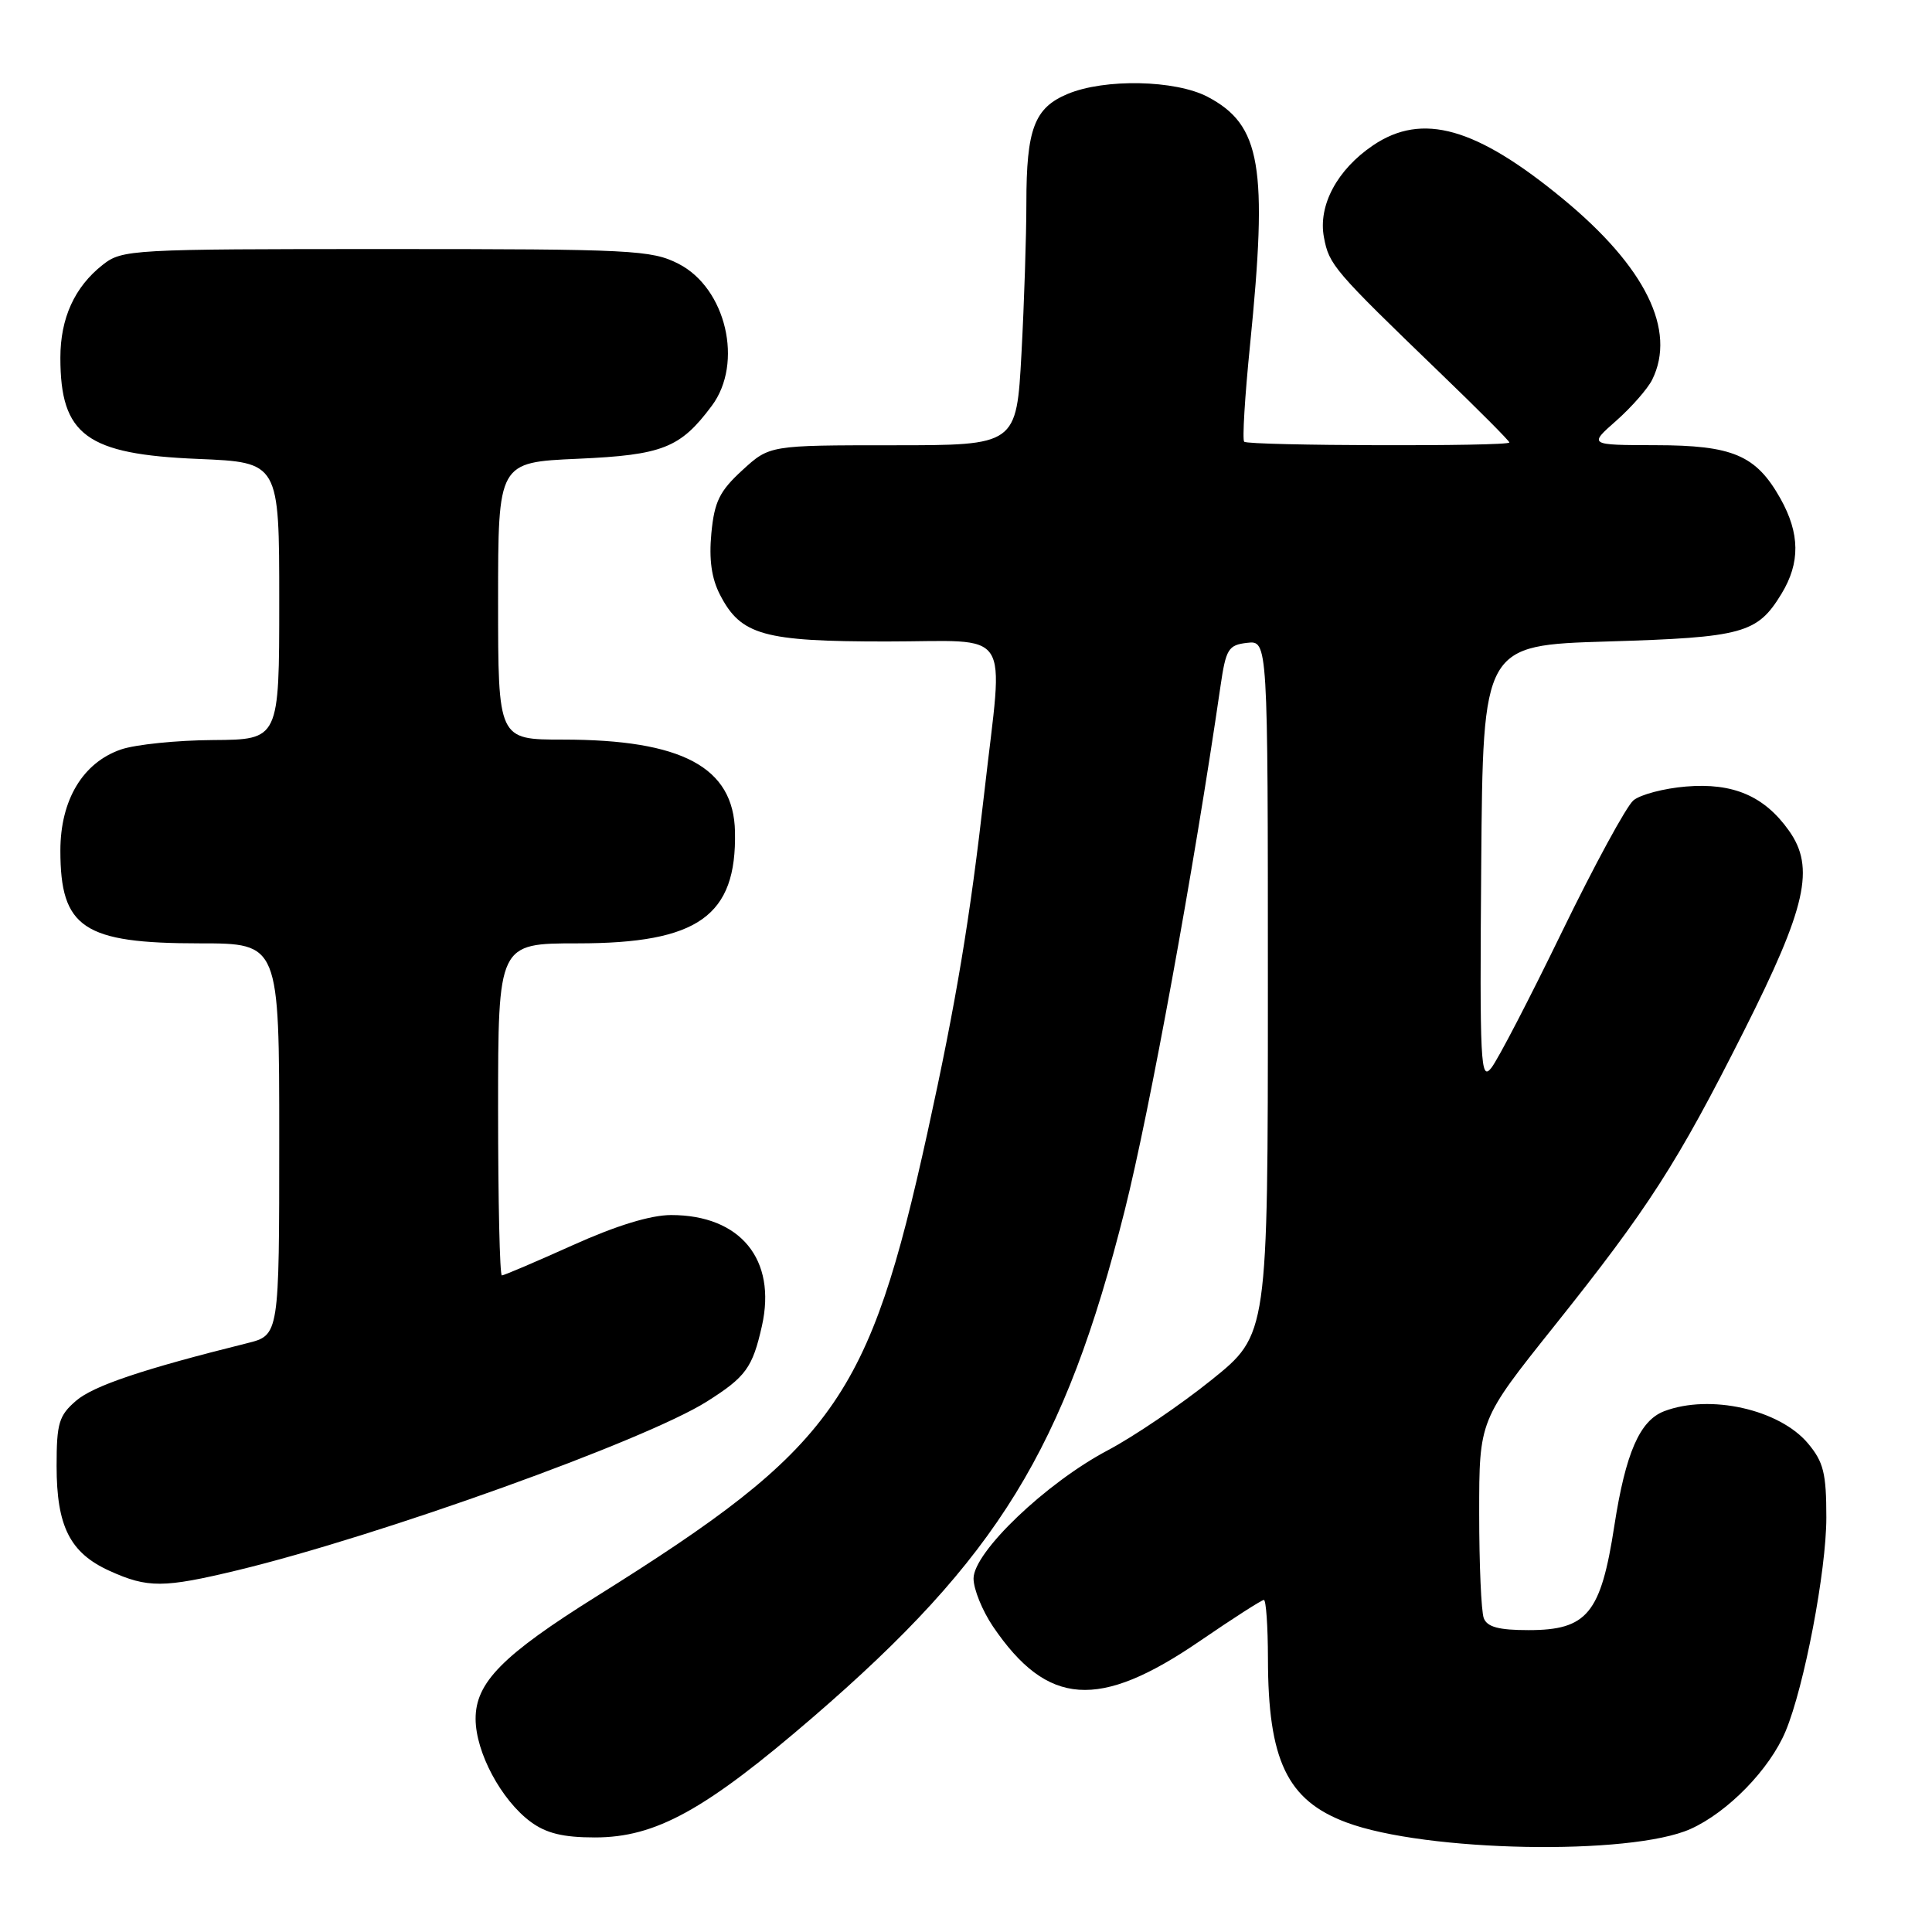 <?xml version="1.0" encoding="UTF-8" standalone="no"?>
<!DOCTYPE svg PUBLIC "-//W3C//DTD SVG 1.1//EN" "http://www.w3.org/Graphics/SVG/1.1/DTD/svg11.dtd" >
<svg xmlns="http://www.w3.org/2000/svg" xmlns:xlink="http://www.w3.org/1999/xlink" version="1.1" viewBox="0 0 256 256">
 <g >
 <path fill="currentColor"
d=" M 224.00 242.35 C 228.95 240.13 234.50 234.43 236.60 229.40 C 239.07 223.50 242.00 208.13 242.00 201.09 C 242.00 195.20 241.63 193.72 239.56 191.25 C 235.77 186.75 226.58 184.69 220.52 186.99 C 217.27 188.23 215.40 192.54 213.91 202.16 C 212.12 213.81 210.32 216.00 202.54 216.00 C 198.61 216.00 197.06 215.59 196.61 214.42 C 196.27 213.55 196.00 207.29 196.00 200.50 C 196.00 188.17 196.00 188.17 205.90 175.77 C 218.43 160.08 222.25 154.14 231.07 136.63 C 239.36 120.18 240.53 114.96 237.04 110.06 C 233.78 105.47 229.64 103.70 223.40 104.22 C 220.50 104.46 217.37 105.28 216.44 106.05 C 215.52 106.81 211.26 114.65 206.97 123.47 C 202.69 132.29 198.48 140.40 197.61 141.50 C 196.18 143.33 196.06 141.01 196.27 114.50 C 196.50 85.50 196.50 85.50 213.00 85.00 C 230.97 84.46 232.85 83.94 236.05 78.69 C 238.56 74.57 238.51 70.69 235.91 66.05 C 232.68 60.31 229.61 59.00 219.35 58.99 C 210.50 58.97 210.50 58.97 214.17 55.74 C 216.18 53.96 218.32 51.52 218.92 50.32 C 222.17 43.76 218.03 35.37 207.12 26.37 C 195.60 16.87 188.48 14.85 181.95 19.25 C 177.18 22.47 174.63 27.23 175.43 31.45 C 176.11 35.10 176.71 35.80 190.79 49.38 C 195.86 54.26 200.00 58.42 200.00 58.63 C 200.00 59.18 165.42 59.08 164.86 58.53 C 164.60 58.27 164.95 52.53 165.63 45.78 C 168.02 22.01 167.09 16.56 160.02 12.83 C 155.75 10.59 146.38 10.39 141.46 12.45 C 137.06 14.29 136.00 17.09 136.00 26.91 C 136.00 31.19 135.71 40.16 135.35 46.84 C 134.69 59.00 134.69 59.00 118.33 59.00 C 101.97 59.00 101.97 59.00 98.36 62.31 C 95.35 65.07 94.66 66.46 94.26 70.65 C 93.93 74.13 94.28 76.64 95.41 78.82 C 98.17 84.17 101.15 85.00 117.45 85.00 C 134.43 85.00 132.95 82.74 130.45 104.80 C 128.52 121.82 126.71 132.69 122.91 150.00 C 115.11 185.47 110.64 191.75 79.10 211.49 C 66.58 219.32 63.00 222.95 63.02 227.78 C 63.04 232.21 66.41 238.50 70.30 241.39 C 72.37 242.92 74.60 243.47 78.83 243.47 C 86.89 243.47 93.44 239.85 107.72 227.54 C 132.21 206.42 141.08 191.99 149.04 160.35 C 152.35 147.17 158.20 115.15 161.71 91.00 C 162.44 85.98 162.75 85.47 165.25 85.18 C 168.00 84.87 168.00 84.87 168.00 130.85 C 168.00 176.84 168.00 176.84 160.54 182.84 C 156.44 186.14 150.25 190.34 146.79 192.17 C 138.61 196.49 129.00 205.67 129.00 209.16 C 129.00 210.57 130.16 213.42 131.57 215.51 C 138.78 226.13 145.60 226.61 158.98 217.45 C 163.36 214.45 167.18 212.00 167.47 212.00 C 167.76 212.00 168.00 215.49 168.01 219.75 C 168.02 233.24 170.55 238.55 178.40 241.48 C 188.87 245.40 216.05 245.91 224.00 242.35 Z  M 31.50 208.06 C 50.33 203.51 85.47 190.88 93.65 185.72 C 98.83 182.45 99.71 181.24 100.96 175.69 C 102.93 166.89 98.11 161.00 88.93 161.00 C 86.22 161.00 81.67 162.39 75.88 165.00 C 70.99 167.20 66.77 169.00 66.50 169.00 C 66.22 169.00 66.00 159.10 66.00 147.00 C 66.00 125.00 66.00 125.00 76.54 125.00 C 92.52 125.00 97.62 121.38 97.39 110.21 C 97.22 101.65 90.39 98.00 74.56 98.00 C 66.00 98.00 66.00 98.00 66.00 79.63 C 66.00 61.26 66.00 61.26 76.54 60.79 C 87.81 60.29 90.14 59.37 94.31 53.78 C 98.55 48.11 96.21 38.17 89.90 34.95 C 86.33 33.13 83.79 33.00 51.17 33.00 C 17.29 33.00 16.19 33.06 13.61 35.09 C 9.88 38.02 8.00 42.16 8.00 47.40 C 8.00 57.67 11.45 60.20 26.25 60.81 C 37.00 61.26 37.00 61.26 37.00 79.63 C 37.00 98.00 37.00 98.00 28.25 98.06 C 23.44 98.09 17.94 98.65 16.03 99.31 C 10.97 101.05 8.00 106.01 8.00 112.71 C 8.00 122.97 11.05 125.00 26.45 125.00 C 37.00 125.00 37.00 125.00 37.00 150.96 C 37.00 176.92 37.00 176.92 32.75 177.98 C 18.96 181.41 12.39 183.62 10.09 185.60 C 7.80 187.57 7.50 188.58 7.50 194.26 C 7.50 202.25 9.27 205.76 14.50 208.14 C 19.57 210.44 21.66 210.43 31.50 208.06 Z "/>
</g>
</svg>